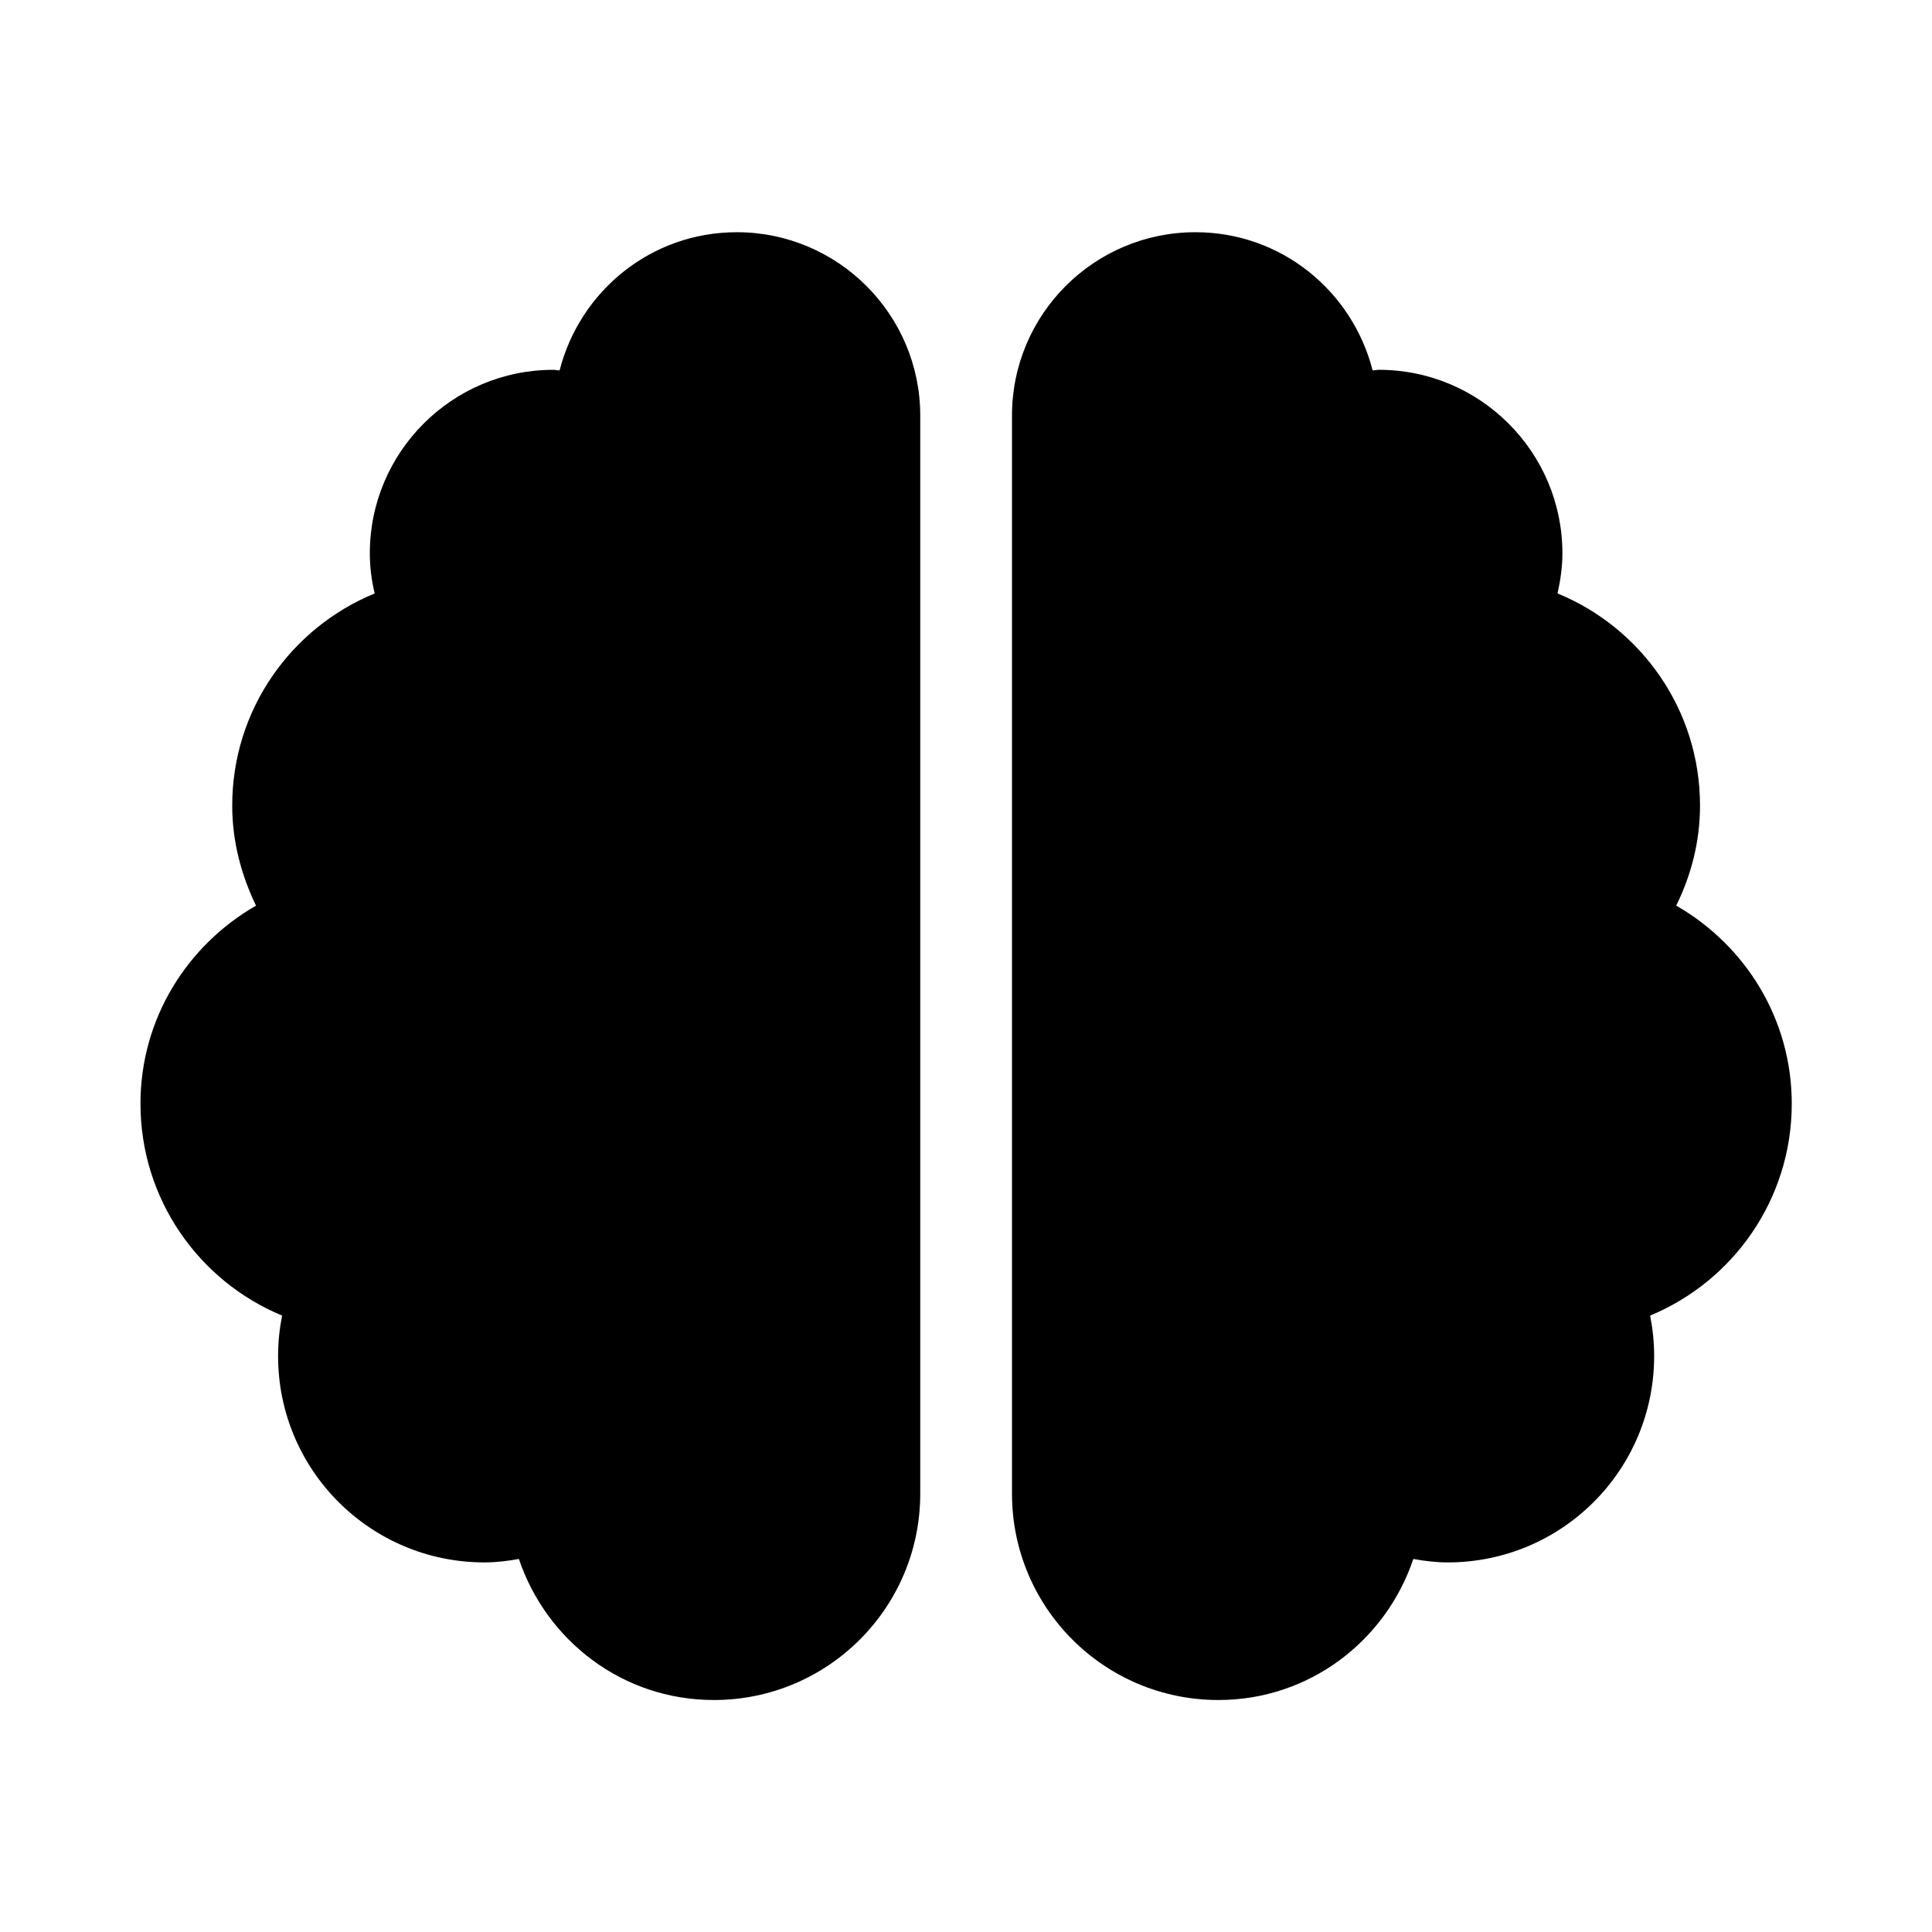<svg xmlns="http://www.w3.org/2000/svg" width="100%" height="100%" viewBox="0 0 673.92 673.92"><path fill="currentColor" d="M257 81c35.3 0 64 28.7 64 64v376c0 39.8-32.2 72-72 72-31.8 0-58.4-20.7-68-49.2-3.9 0.7-7.9 1.2-12 1.2-39.8 0-72-32.2-72-72 0-4.8 0.5-9.5 1.4-14.1-29-12-49.4-40.6-49.4-73.9 0-29.7 16.3-55.3 40.3-69.1-5.1-10.6-8.3-22.3-8.3-34.9 0-33.4 20.5-62 49.7-74-1.1-4.5-1.7-9.2-1.7-14 0-35.3 28.7-64 64-64 0.8 0 1.4 0.2 2.2 0.2 7.1-27.7 31.9-48.2 61.8-48.2zM625 385c0 33.3-20.4 61.9-49.4 73.9 0.9 4.6 1.4 9.3 1.4 14.1 0 39.8-32.2 72-72 72-4.1 0-8.1-0.5-12-1.2-9.6 28.5-36.2 49.2-68 49.2-39.8 0-72-32.2-72-72v-376c0-35.4 28.7-64 64-64 29.9 0 54.7 20.5 61.8 48.2 0.7 0 1.4-0.2 2.2-0.2 35.3 0 64 28.7 64 64 0 4.8-0.7 9.5-1.7 14 29.2 12 49.7 40.6 49.7 74 0 12.6-3.1 24.3-8.3 34.9 24 13.8 40.3 39.4 40.3 69.1z" /></svg>